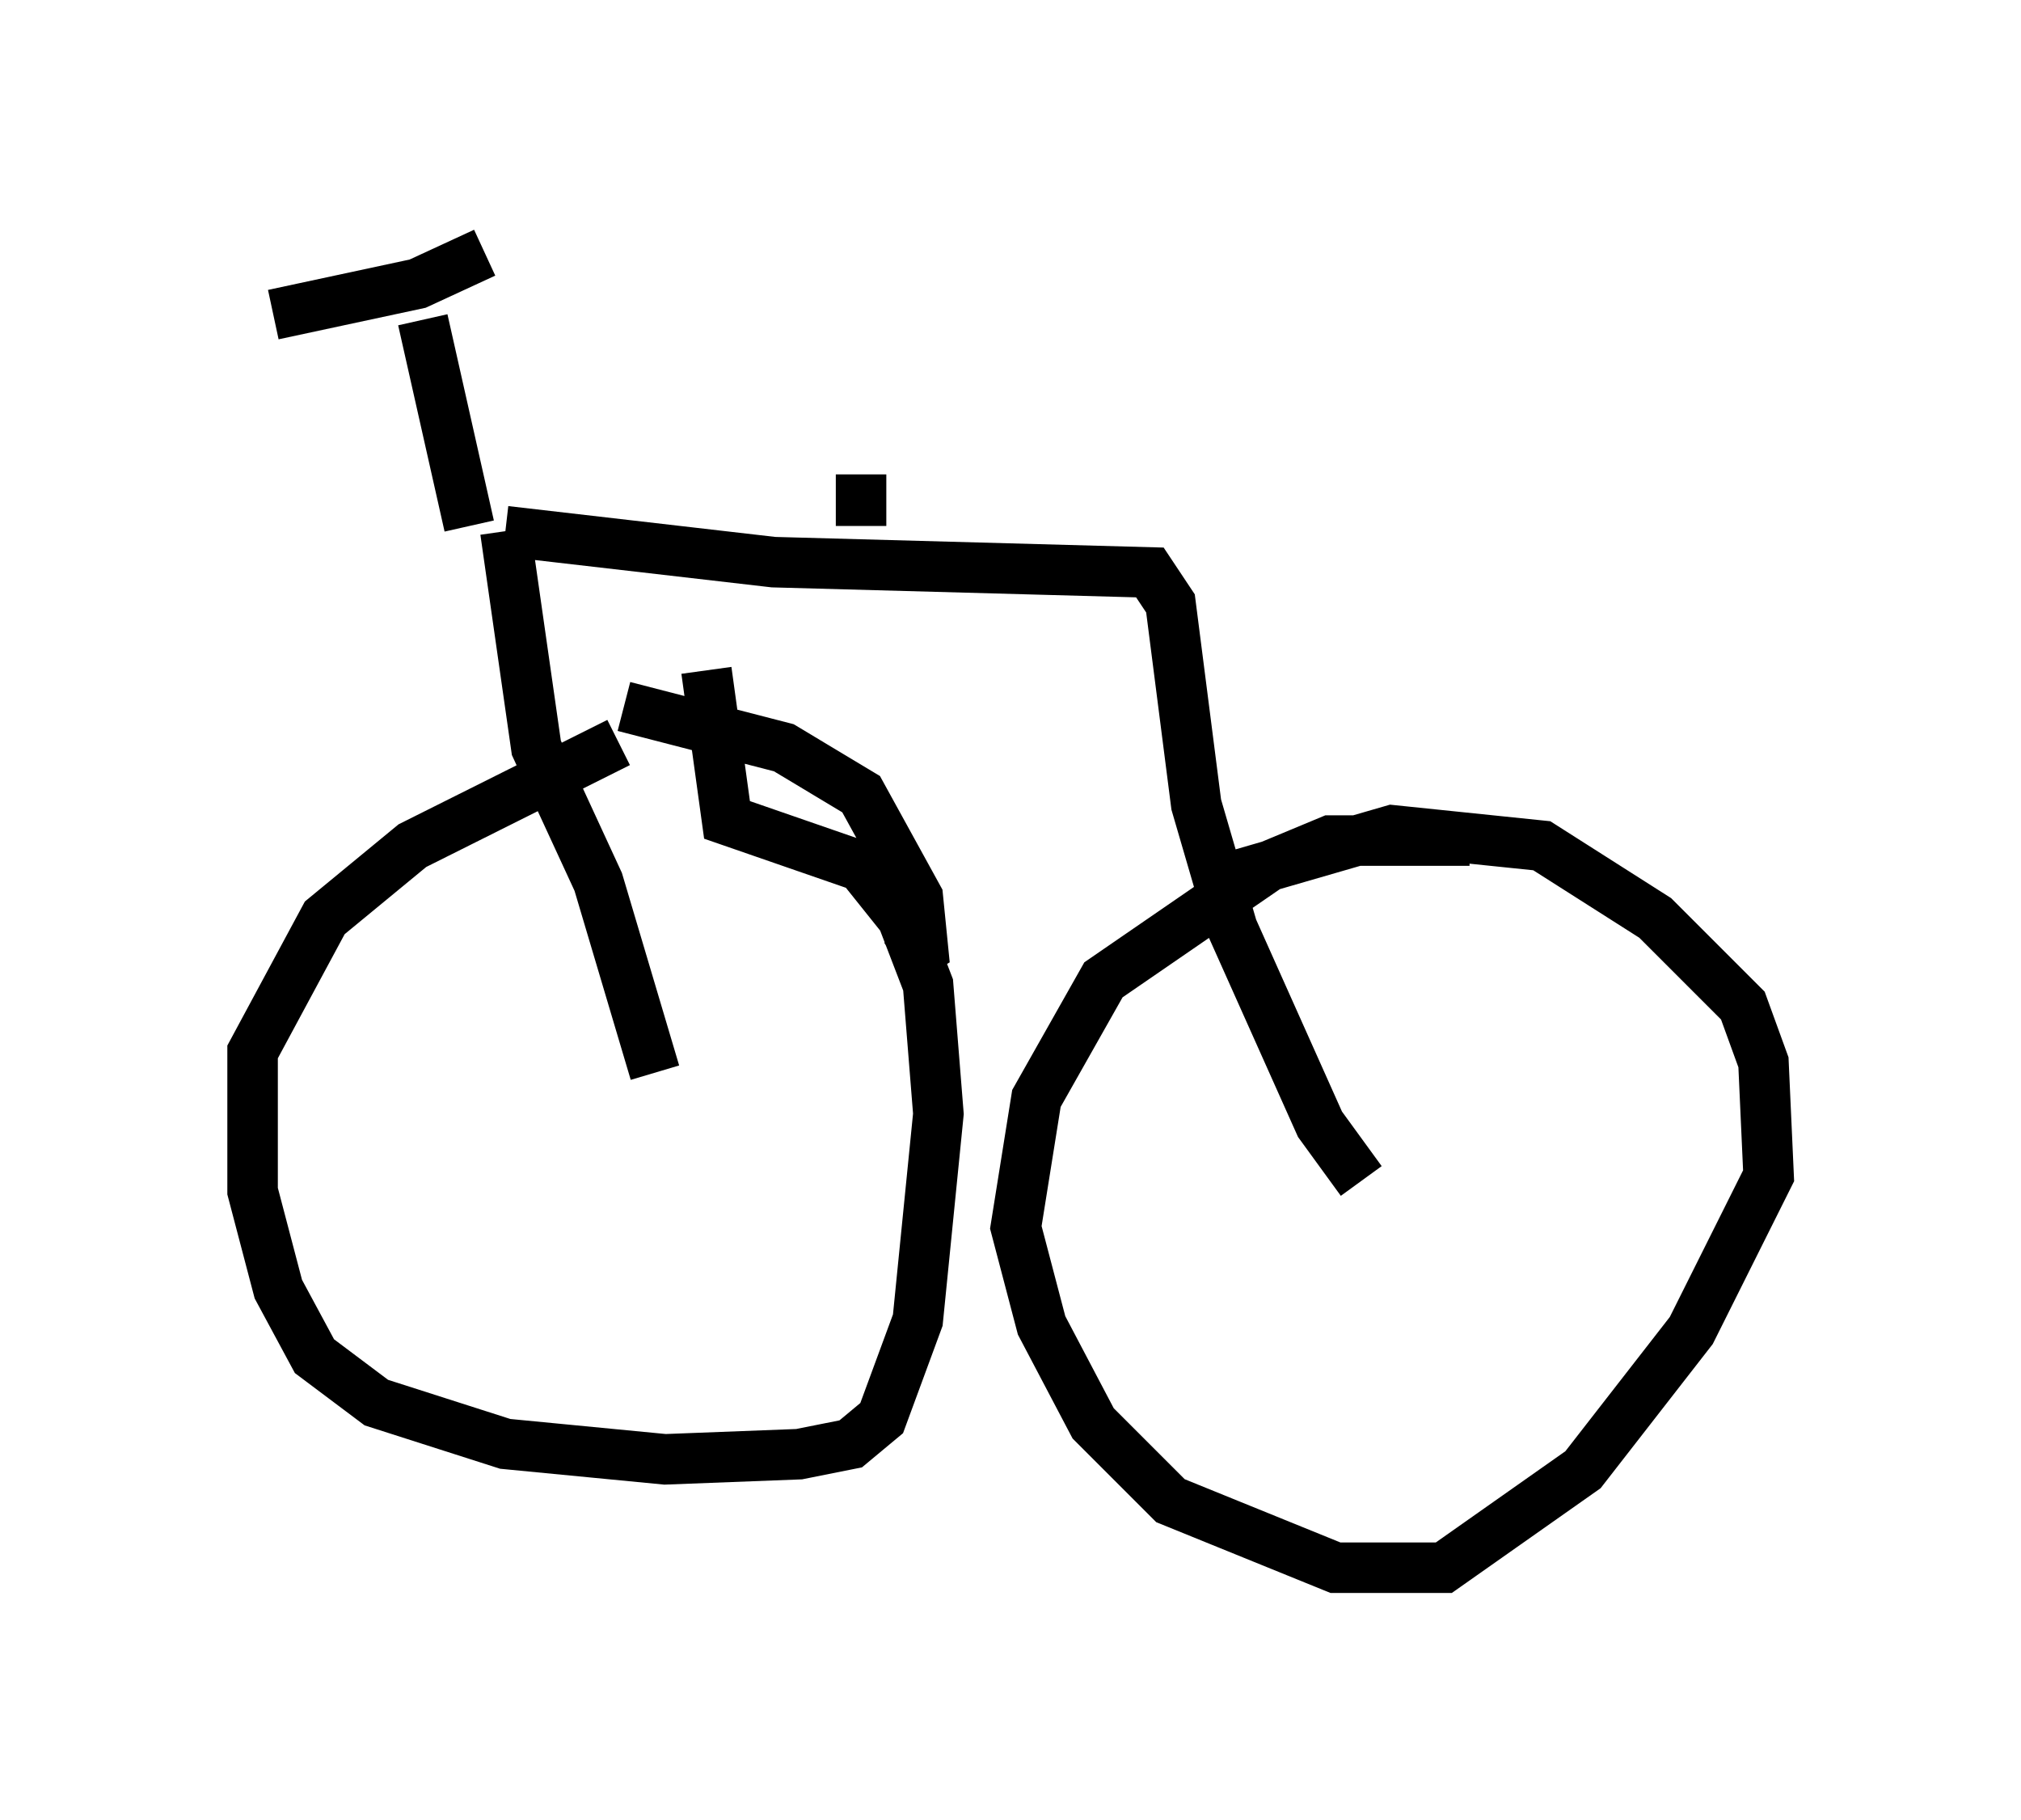 <?xml version="1.0" encoding="utf-8" ?>
<svg baseProfile="full" height="36.032" version="1.1" width="40.013" xmlns="http://www.w3.org/2000/svg" xmlns:ev="http://www.w3.org/2001/xml-events" xmlns:xlink="http://www.w3.org/1999/xlink"><defs /><rect fill="white" height="36.032" width="40.013" x="0" y="0" /><path d="M13.983, 14.494 m-1.735, 0.204 l-4.083, 2.042 -1.735, 1.429 l-1.429, 2.654 0.0, 2.756 l0.51, 1.94 0.715, 1.327 l1.225, 0.919 2.552, 0.817 l3.165, 0.306 2.654, -0.102 l1.021, -0.204 0.613, -0.51 l0.715, -1.94 0.408, -4.083 l-0.204, -2.552 -0.51, -1.327 l-0.817, -1.021 -2.654, -0.919 l-0.408, -2.96 m-1.633, 0.715 l3.165, 0.817 1.531, 0.919 l1.123, 2.042 0.102, 1.021 l-0.51, 0.306 m11.331, -2.45 l-2.756, 0.0 -1.225, 0.51 l-3.267, 2.246 -1.327, 2.348 l-0.408, 2.552 0.51, 1.94 l1.021, 1.94 1.531, 1.531 l3.267, 1.327 2.144, 0.0 l2.756, -1.94 2.144, -2.756 l1.531, -3.063 -0.102, -2.246 l-0.408, -1.123 -1.735, -1.735 l-2.246, -1.429 -2.96, -0.306 l-3.879, 1.123 m-10.719, 3.675 l-1.123, -3.777 -1.225, -2.654 l-0.613, -4.288 m0.0, 0.0 l5.308, 0.613 7.452, 0.204 l0.408, 0.613 0.51, 3.981 l0.715, 2.45 1.735, 3.879 l0.817, 1.123 m-17.661, -12.965 l-0.919, -4.083 m-2.96, -0.102 l2.858, -0.613 1.327, -0.613 m7.452, 5.41 l0.0, -1.021 " fill="none" stroke="black" stroke-width="1" /></svg>